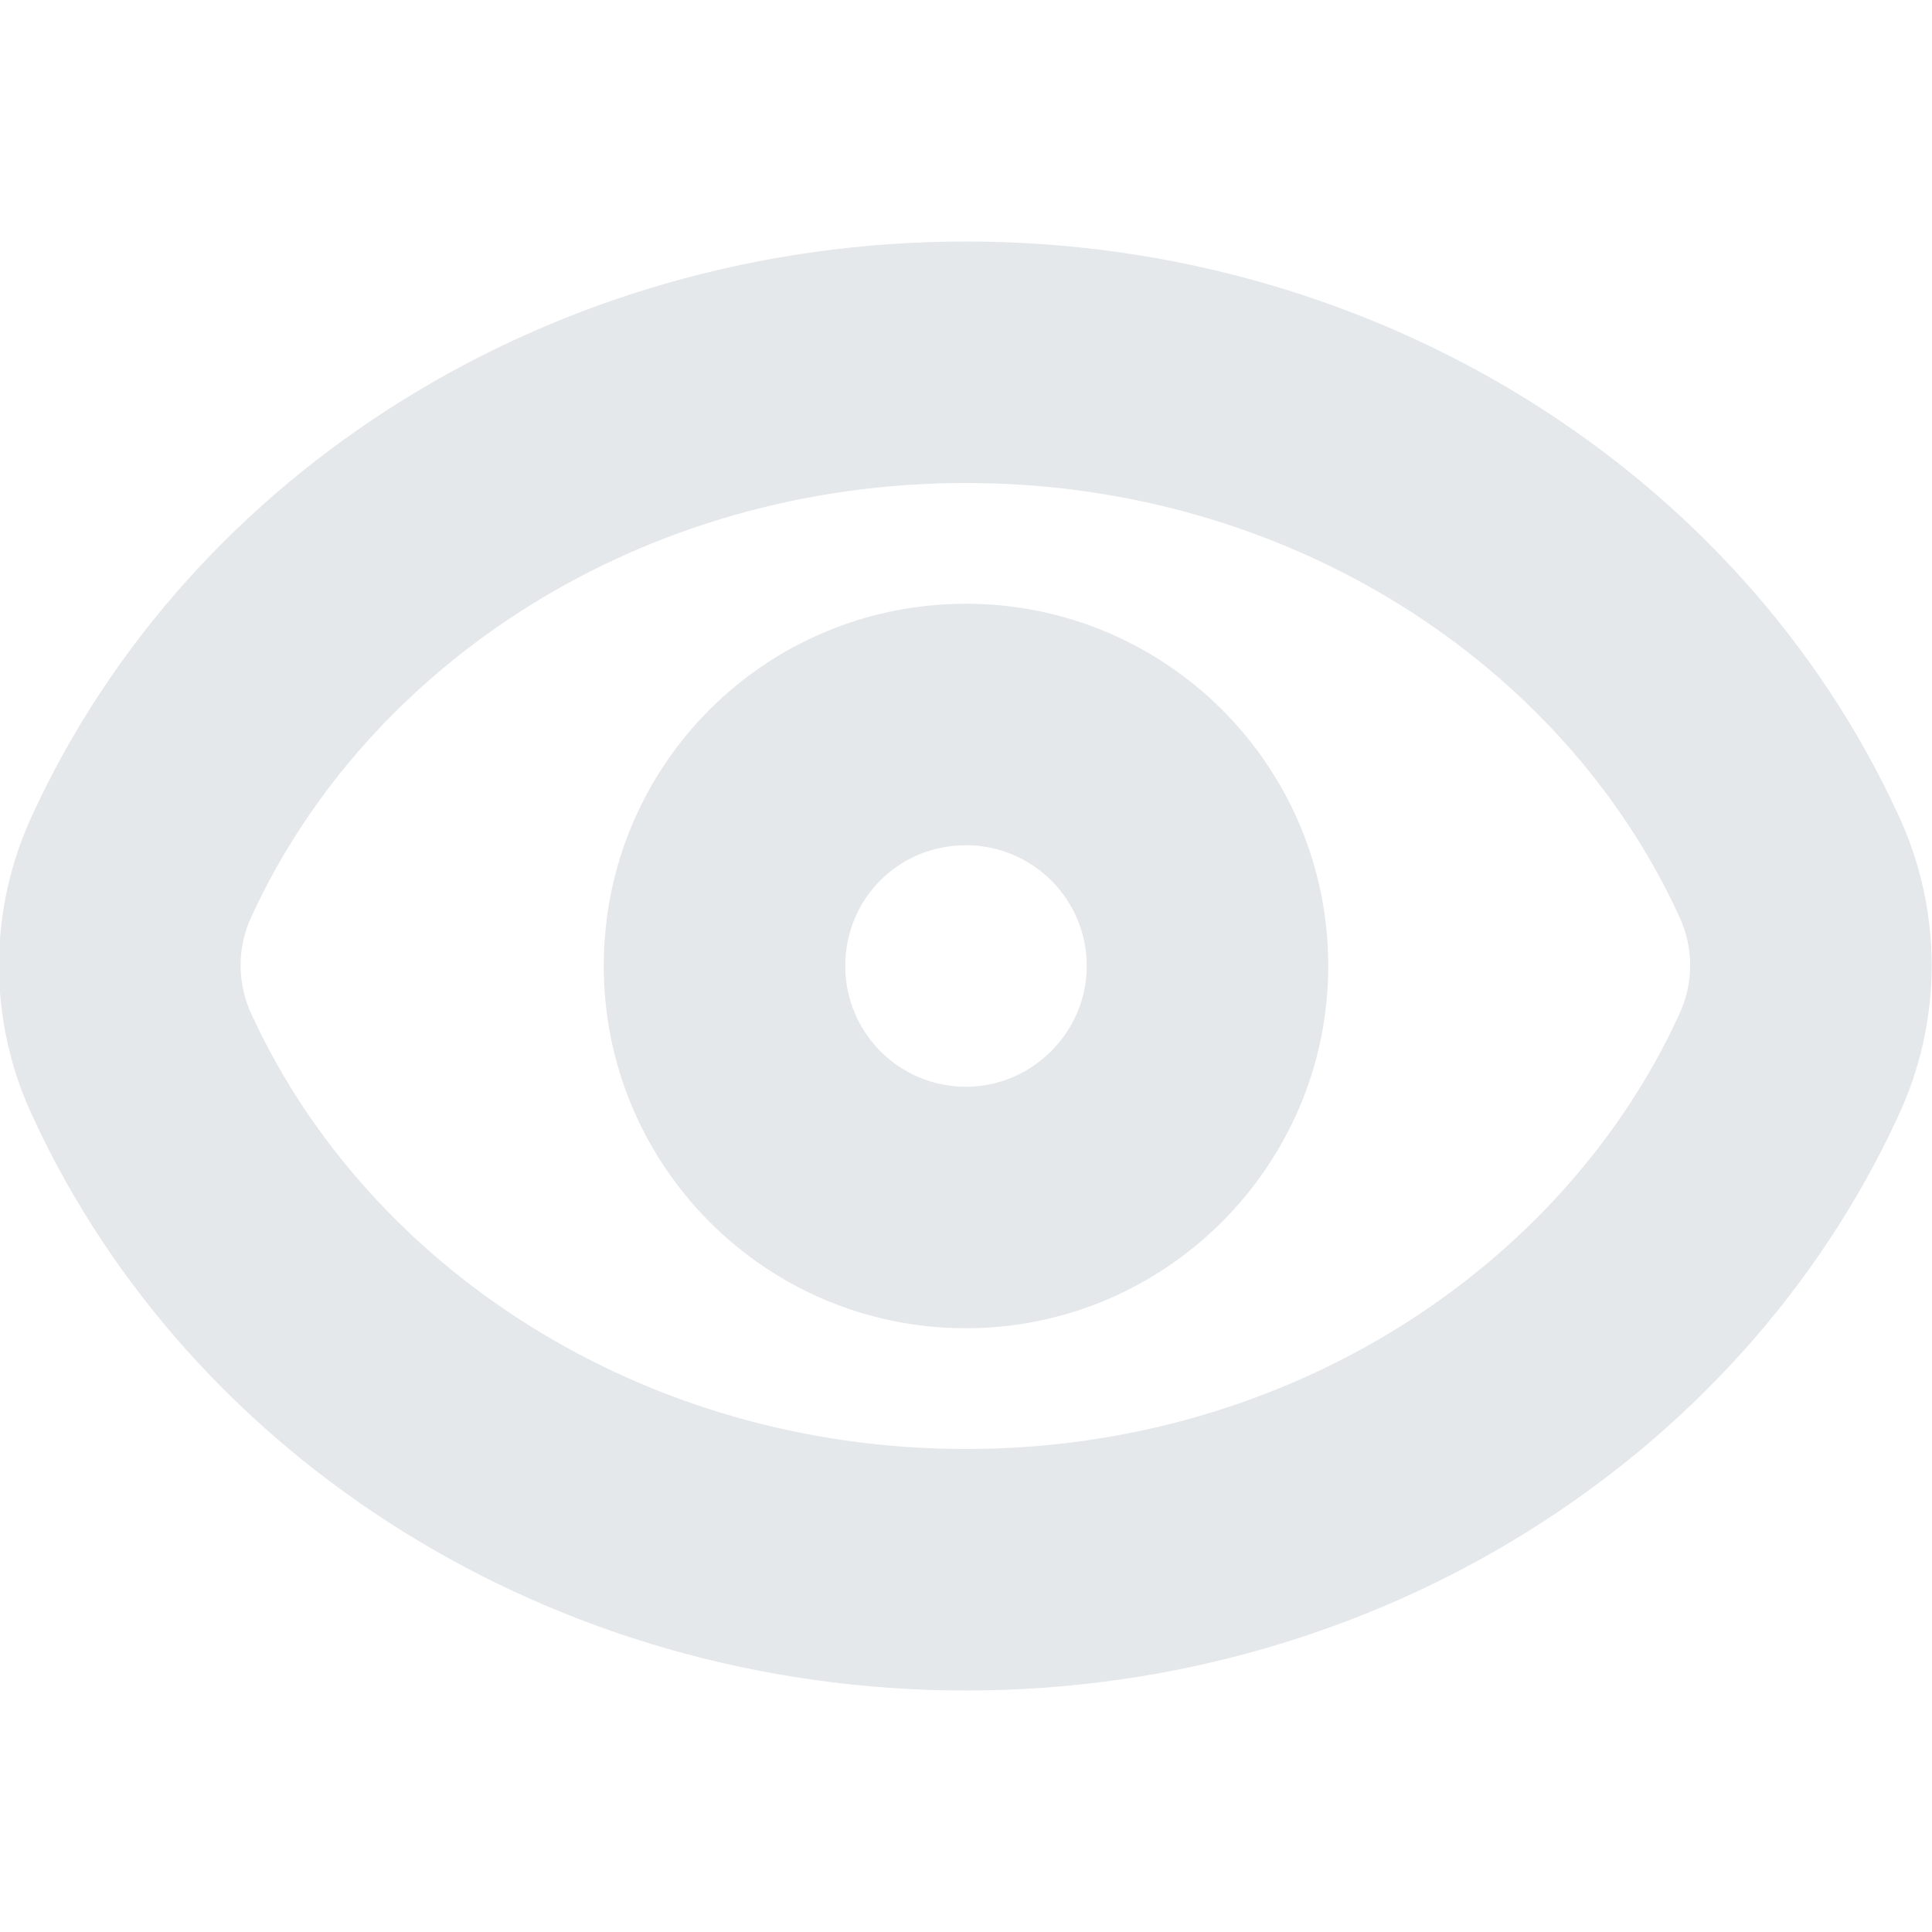 <svg width="16" height="16" viewBox="0 0 16 16" fill="none" xmlns="http://www.w3.org/2000/svg">
<path fill-rule="evenodd" clip-rule="evenodd" d="M5 8C5 6.338 6.337 5 8 5C9.649 5 11 6.334 11 8C11 9.652 9.652 11 8 11C6.334 11 5 9.649 5 8ZM8 7C7.442 7 7 7.442 7 8C7 8.551 7.445 9 8 9C8.547 9 9 8.548 9 8C9 7.446 8.551 7 8 7Z" fill="#E4E8EB"/>
<path fill-rule="evenodd" clip-rule="evenodd" d="M0.273 6.738C1.576 3.916 4.573 2 8 2C11.418 2 14.413 3.917 15.716 6.738C16.091 7.535 16.091 8.455 15.716 9.252C14.414 12.071 11.42 14 8 14C4.57 14 1.575 12.072 0.273 9.252C-0.102 8.455 -0.102 7.535 0.273 6.738ZM8 4C5.308 4 3.046 5.502 2.088 7.579L2.084 7.587C1.962 7.846 1.962 8.144 2.084 8.403L2.088 8.411C3.047 10.49 5.311 12 8 12C10.678 12 12.943 10.491 13.902 8.411L13.905 8.403C14.028 8.144 14.028 7.846 13.905 7.587L13.902 7.579C12.944 5.502 10.68 4 8 4Z" fill="#E4E8EB"/>
</svg>
